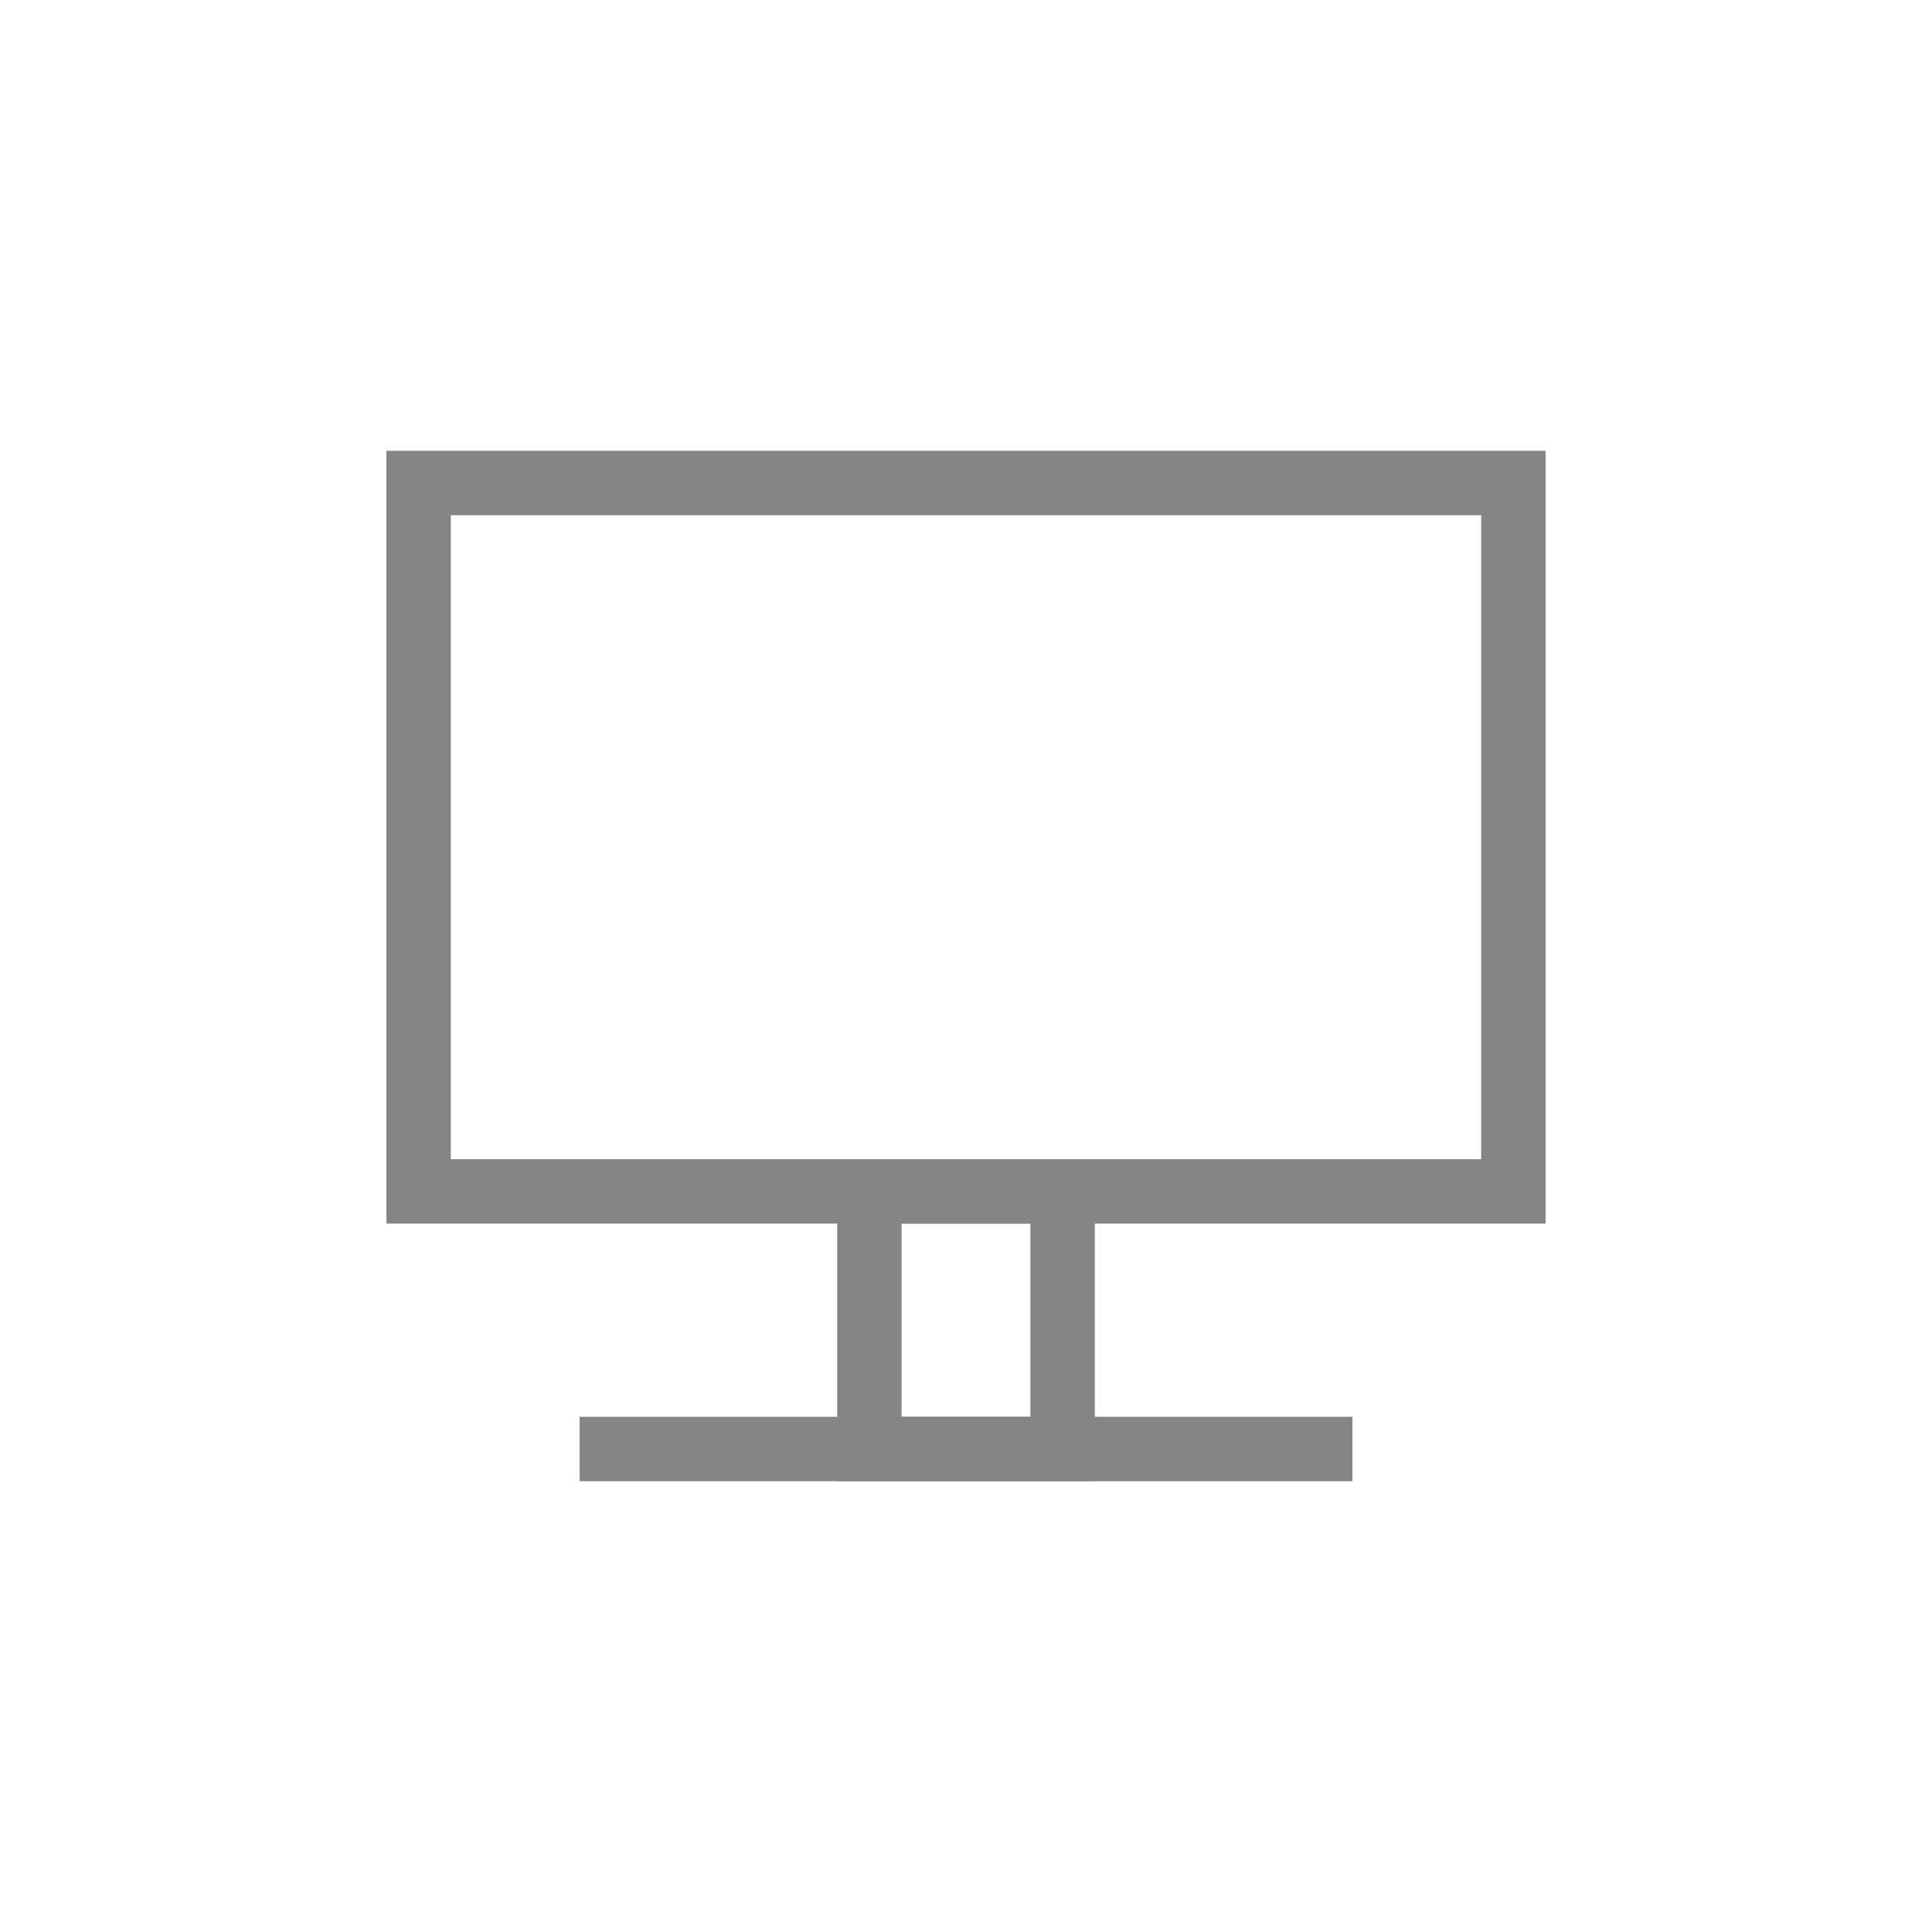 <svg width="30" height="30" viewBox="0 0 30 30" fill="none" xmlns="http://www.w3.org/2000/svg">
<rect x="6.5" y="7.5" width="17" height="11" stroke="#858585"/>
<rect x="13.5" y="18.5" width="3" height="4" stroke="#858585"/>
<rect x="9.25" y="22.25" width="11.5" height="0.5" stroke="#858585" stroke-width="0.5"/>
</svg>

